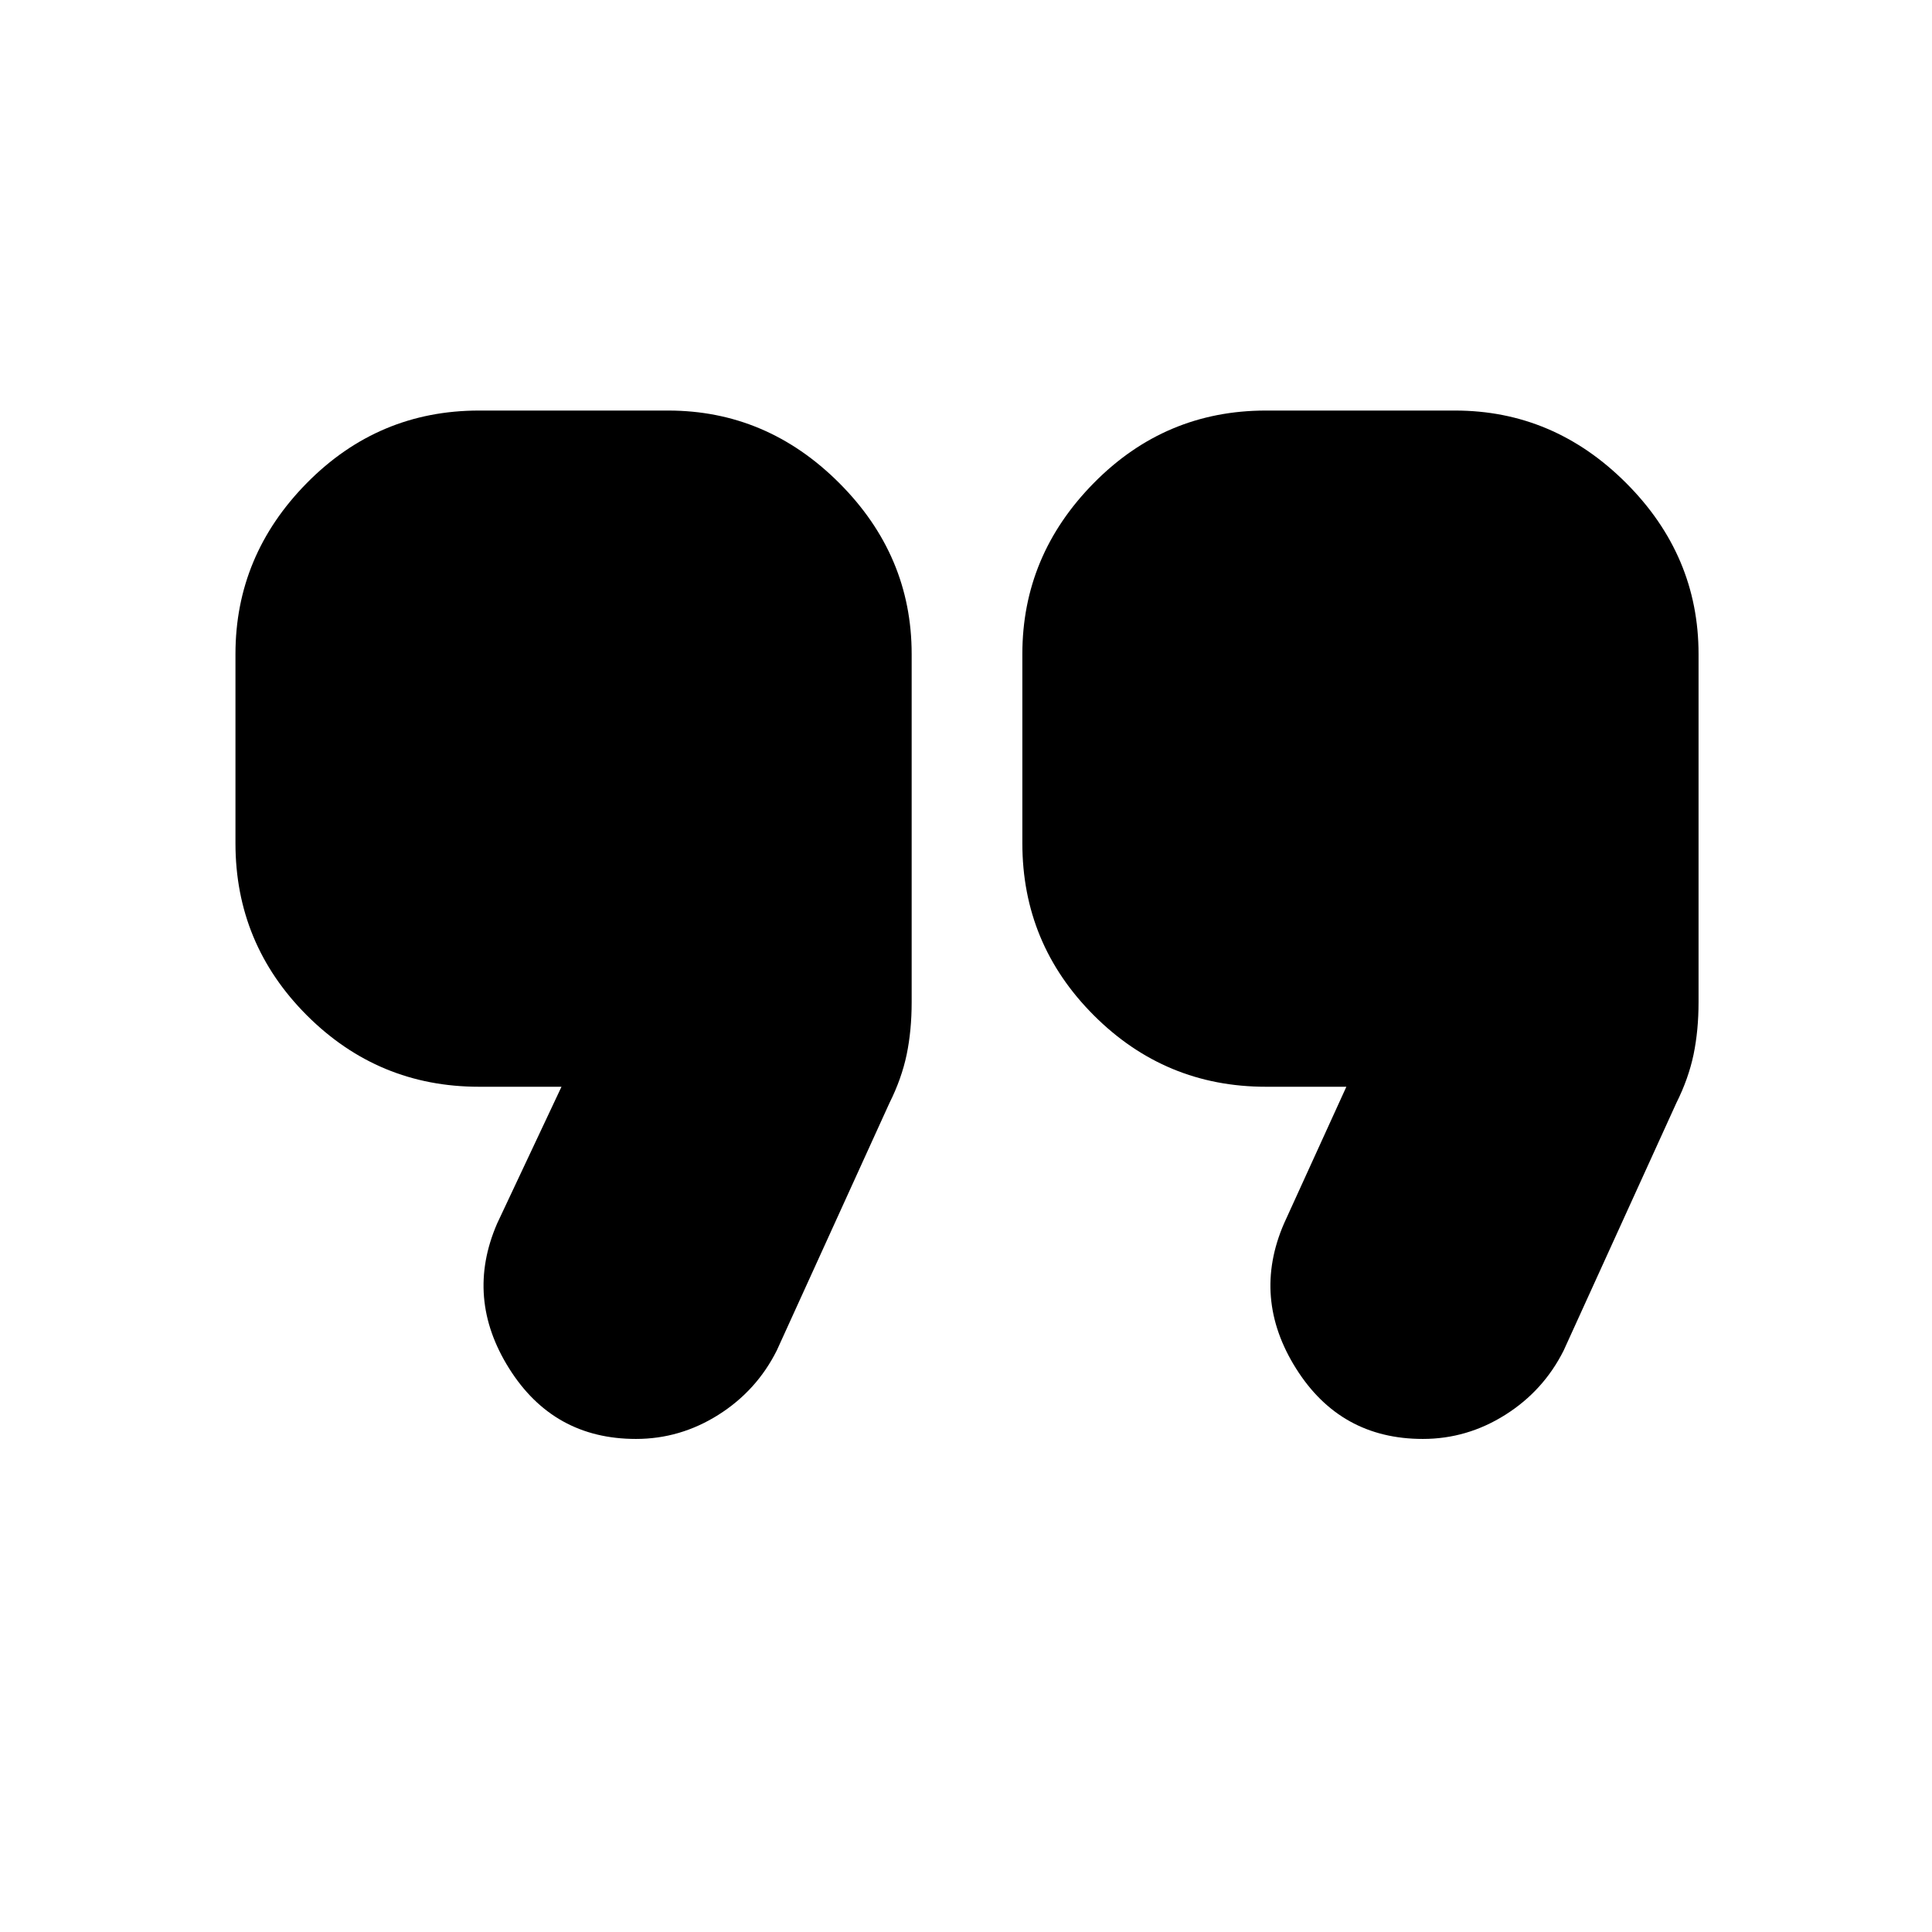 <svg xmlns="http://www.w3.org/2000/svg" height="24" width="24"><path d="M15.725 10.475H18.075V8.125H15.725ZM5.95 10.475H8.3V8.125H5.95ZM17.675 17.875Q16.65 17.875 16.1 17Q15.55 16.125 15.95 15.2L16.725 13.5H15.725Q14.475 13.5 13.588 12.613Q12.7 11.725 12.7 10.475V8.125Q12.7 6.9 13.588 6Q14.475 5.1 15.725 5.1H18.075Q19.3 5.1 20.2 6Q21.1 6.9 21.1 8.125V12.45Q21.1 12.8 21.038 13.1Q20.975 13.4 20.825 13.7L19.425 16.775Q19.175 17.275 18.7 17.575Q18.225 17.875 17.675 17.875ZM7.9 17.875Q6.875 17.875 6.325 17Q5.775 16.125 6.175 15.2L6.975 13.5H5.95Q4.7 13.5 3.812 12.613Q2.925 11.725 2.925 10.475V8.125Q2.925 6.9 3.812 6Q4.7 5.1 5.95 5.1H8.3Q9.525 5.1 10.425 6Q11.325 6.9 11.325 8.125V12.45Q11.325 12.8 11.263 13.1Q11.2 13.4 11.05 13.7L9.65 16.775Q9.4 17.275 8.925 17.575Q8.45 17.875 7.9 17.875ZM5.95 10.475V8.125H8.3V10.475ZM15.725 10.475V8.125H18.075V10.475Z"/></svg>